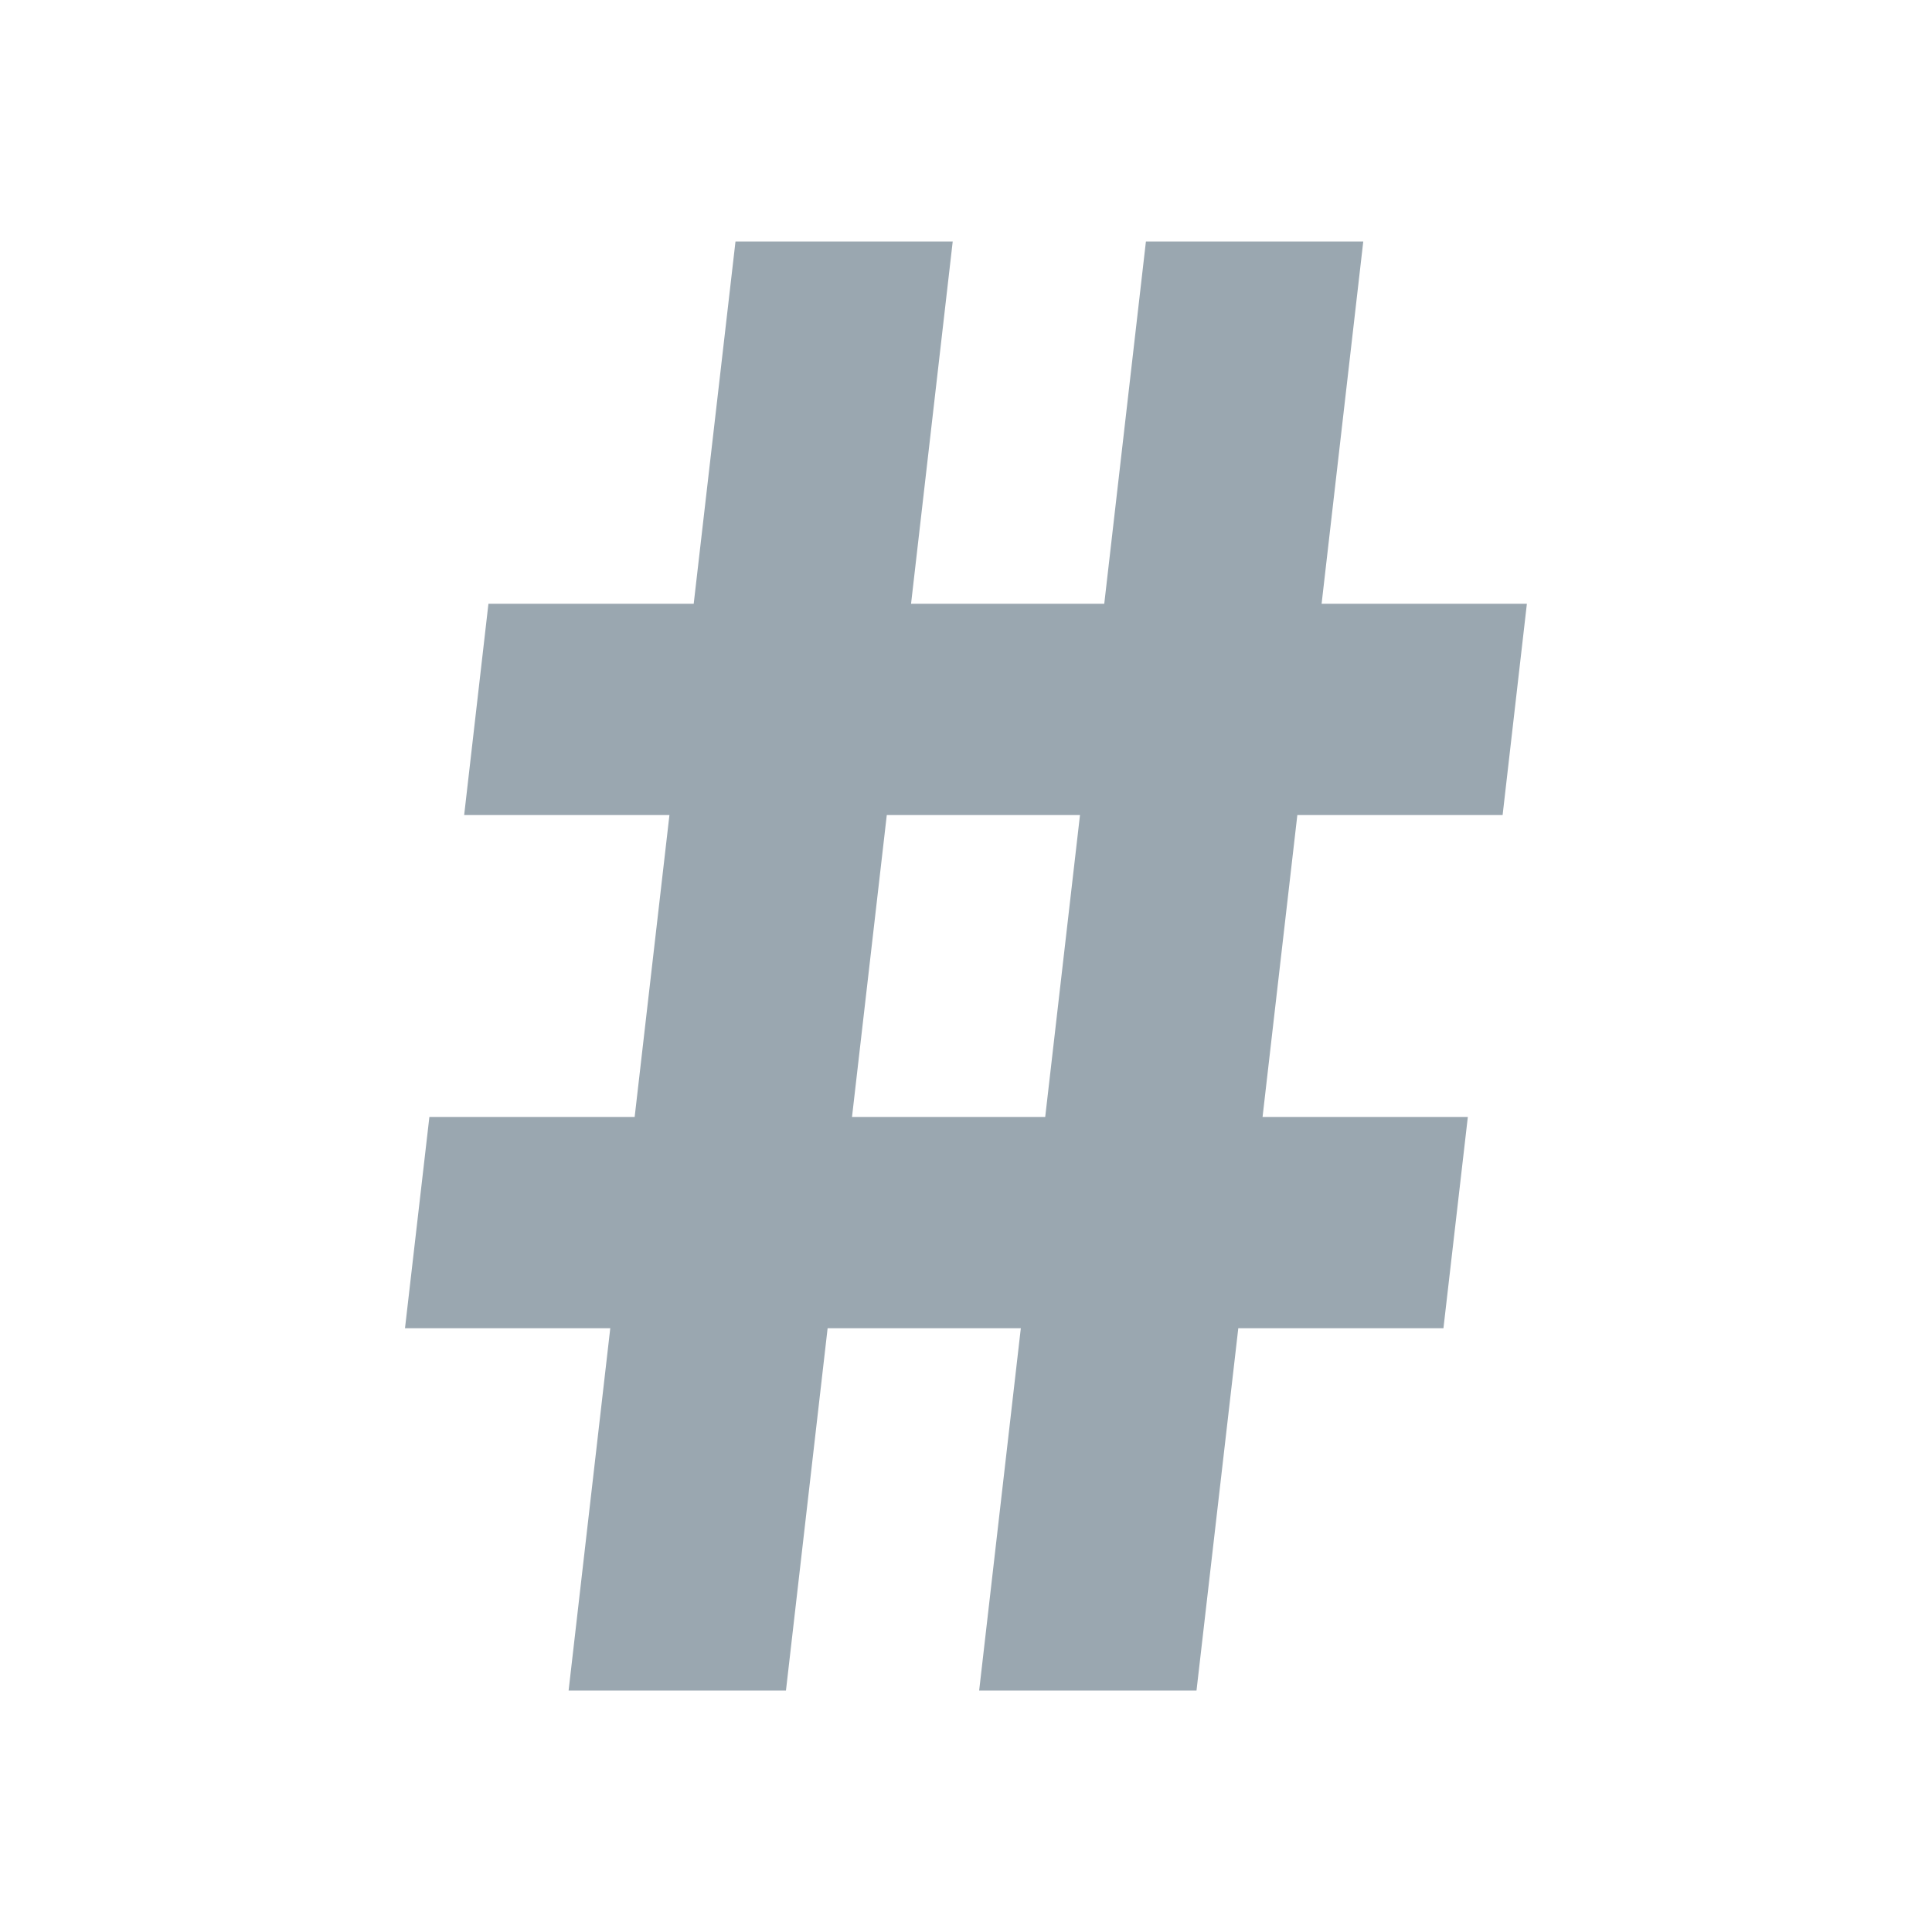 <svg xmlns="http://www.w3.org/2000/svg" width="16" height="16" viewBox="0 0 16 16">
  <g id="t4entity" fill="none" fill-rule="evenodd" stroke="none" stroke-width="1">
    <path id="Fill-2" fill="#9AA7B0" d="M8.656,9.25 L7.056,9.25 L7.344,6.75 L8.944,6.75 L8.656,9.25 Z M12.444,6.75 L12.645,5 L10.945,5 L11.29,2 L9.49,2 L9.145,5 L7.545,5 L7.89,2 L6.091,2 L5.745,5 L4.045,5 L3.844,6.75 L5.544,6.75 L5.256,9.25 L3.556,9.25 L3.354,11 L5.054,11 L4.709,14 L6.509,14 L6.854,11 L8.454,11 L8.109,14 L9.909,14 L10.255,11 L11.954,11 L12.156,9.25 L10.456,9.25 L10.744,6.75 L12.444,6.75 Z"/>
  </g>
</svg>
